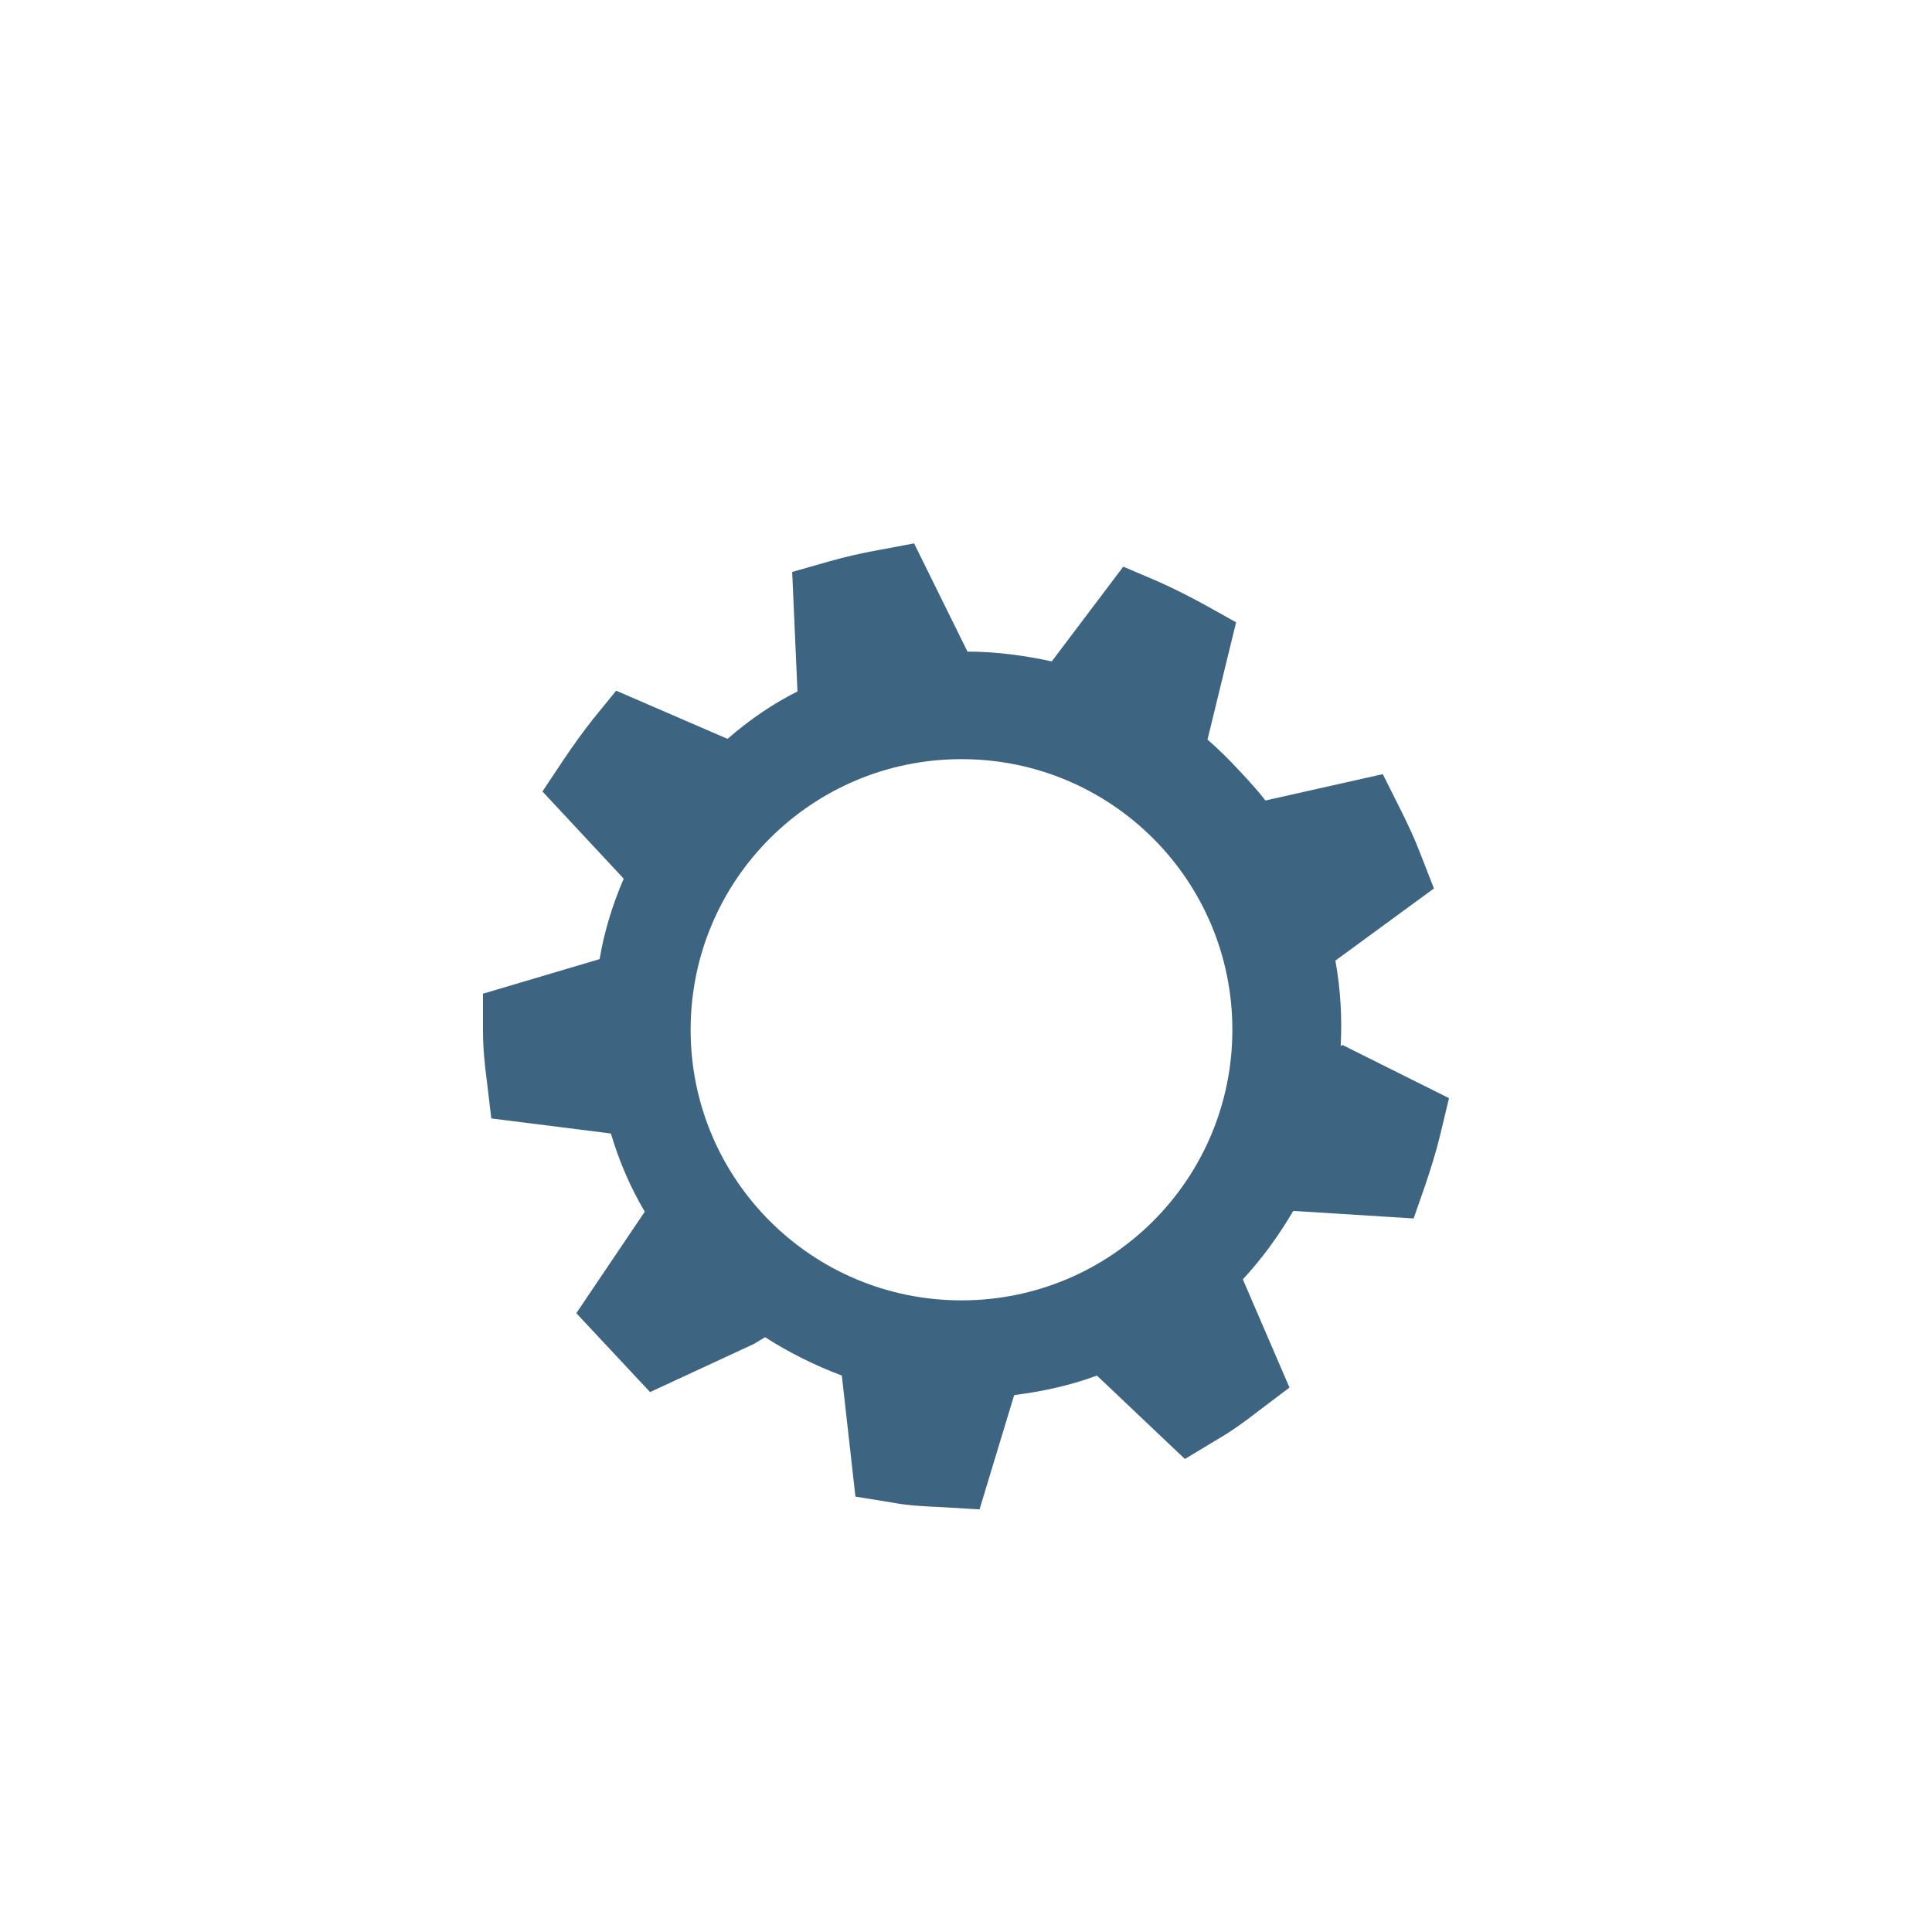 <svg width="30" height="30" viewBox="0 0 30 30" fill="none" xmlns="http://www.w3.org/2000/svg">
<path d="M20.818 16.247C20.841 15.815 20.818 15.371 20.736 14.916L22.266 13.796L22.056 13.258C21.963 13.013 21.858 12.792 21.741 12.558L21.472 12.021L19.649 12.43C19.533 12.278 19.392 12.126 19.252 11.975C19.089 11.799 18.925 11.636 18.75 11.484L19.194 9.663L18.692 9.383C18.458 9.255 18.224 9.138 17.991 9.033L17.442 8.799L16.332 10.27C15.899 10.177 15.456 10.118 15.023 10.118L14.194 8.438L13.633 8.543C13.376 8.589 13.119 8.648 12.874 8.718L12.301 8.881L12.383 10.737C12.009 10.924 11.647 11.169 11.297 11.473L9.568 10.725L9.206 11.169C9.042 11.379 8.89 11.589 8.75 11.799L8.423 12.29L9.685 13.644C9.509 14.052 9.381 14.473 9.311 14.893L7.5 15.43V16.002C7.5 16.259 7.523 16.515 7.558 16.772L7.629 17.367L9.486 17.601C9.614 18.033 9.79 18.441 10.012 18.815L8.949 20.391L10.094 21.616L11.706 20.869L11.881 20.764C12.243 20.998 12.64 21.196 13.072 21.36L13.283 23.239L13.855 23.332C14.101 23.379 14.357 23.391 14.614 23.402L15.21 23.438L15.748 21.663C16.203 21.605 16.624 21.511 17.033 21.36L18.399 22.655L18.902 22.352C19.124 22.224 19.334 22.072 19.544 21.908L20.023 21.546L19.299 19.866C19.591 19.55 19.848 19.2 20.082 18.803L21.951 18.92L22.138 18.383C22.22 18.138 22.301 17.881 22.36 17.636L22.5 17.052L20.841 16.224L20.818 16.247ZM14.93 20.192C12.605 20.192 10.724 18.313 10.724 15.99C10.724 13.667 12.605 11.788 14.93 11.788C17.255 11.788 19.136 13.667 19.136 15.99C19.136 18.313 17.255 20.192 14.93 20.192Z" fill="#3D6480"/>
</svg>
